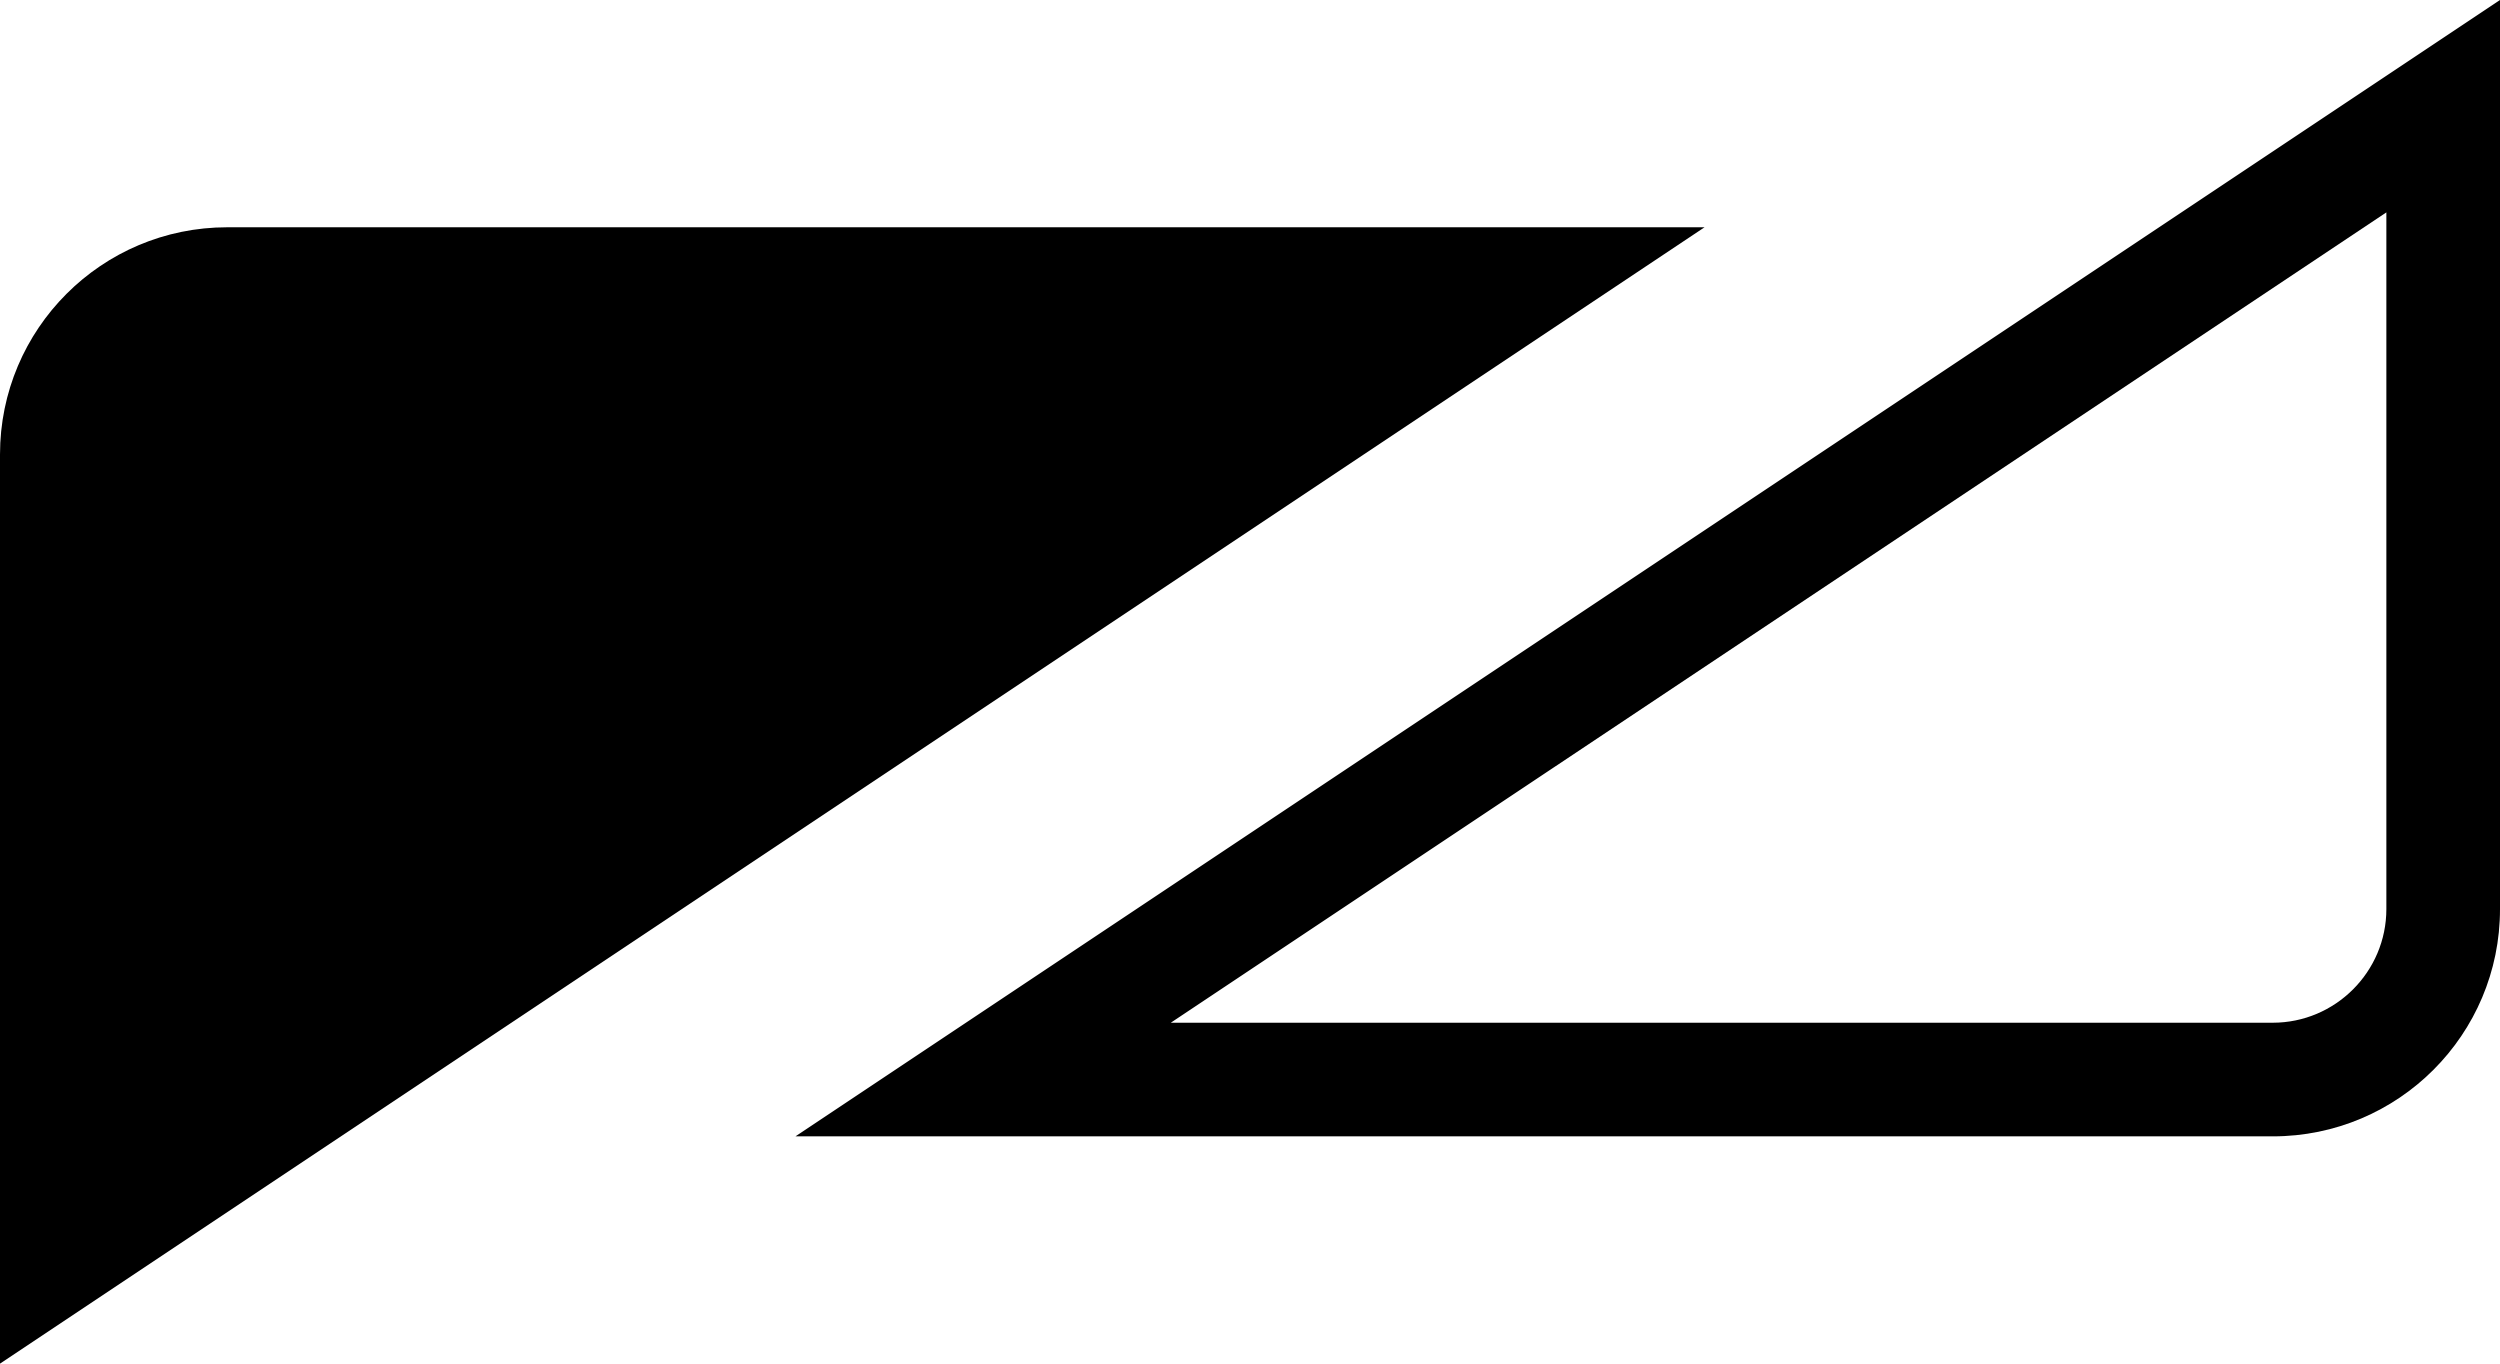 <?xml version="1.0" encoding="UTF-8"?>
<svg id="Layer_2" data-name="Layer 2" xmlns="http://www.w3.org/2000/svg" viewBox="0 0 220 120">
  <g id="Layer_1-2" data-name="Layer 1">
    <g>
      <path d="m150,20L0,120V40c0-11.05,8.95-20,20-20h130Z"/>
      <path d="m210,18.69v61.31c0,5.51-4.49,10-10,10h-96.97L210,18.69M220,0L70,100h130c11.05,0,20-8.95,20-20V0h0Z"/>
    </g>
  </g>
</svg>